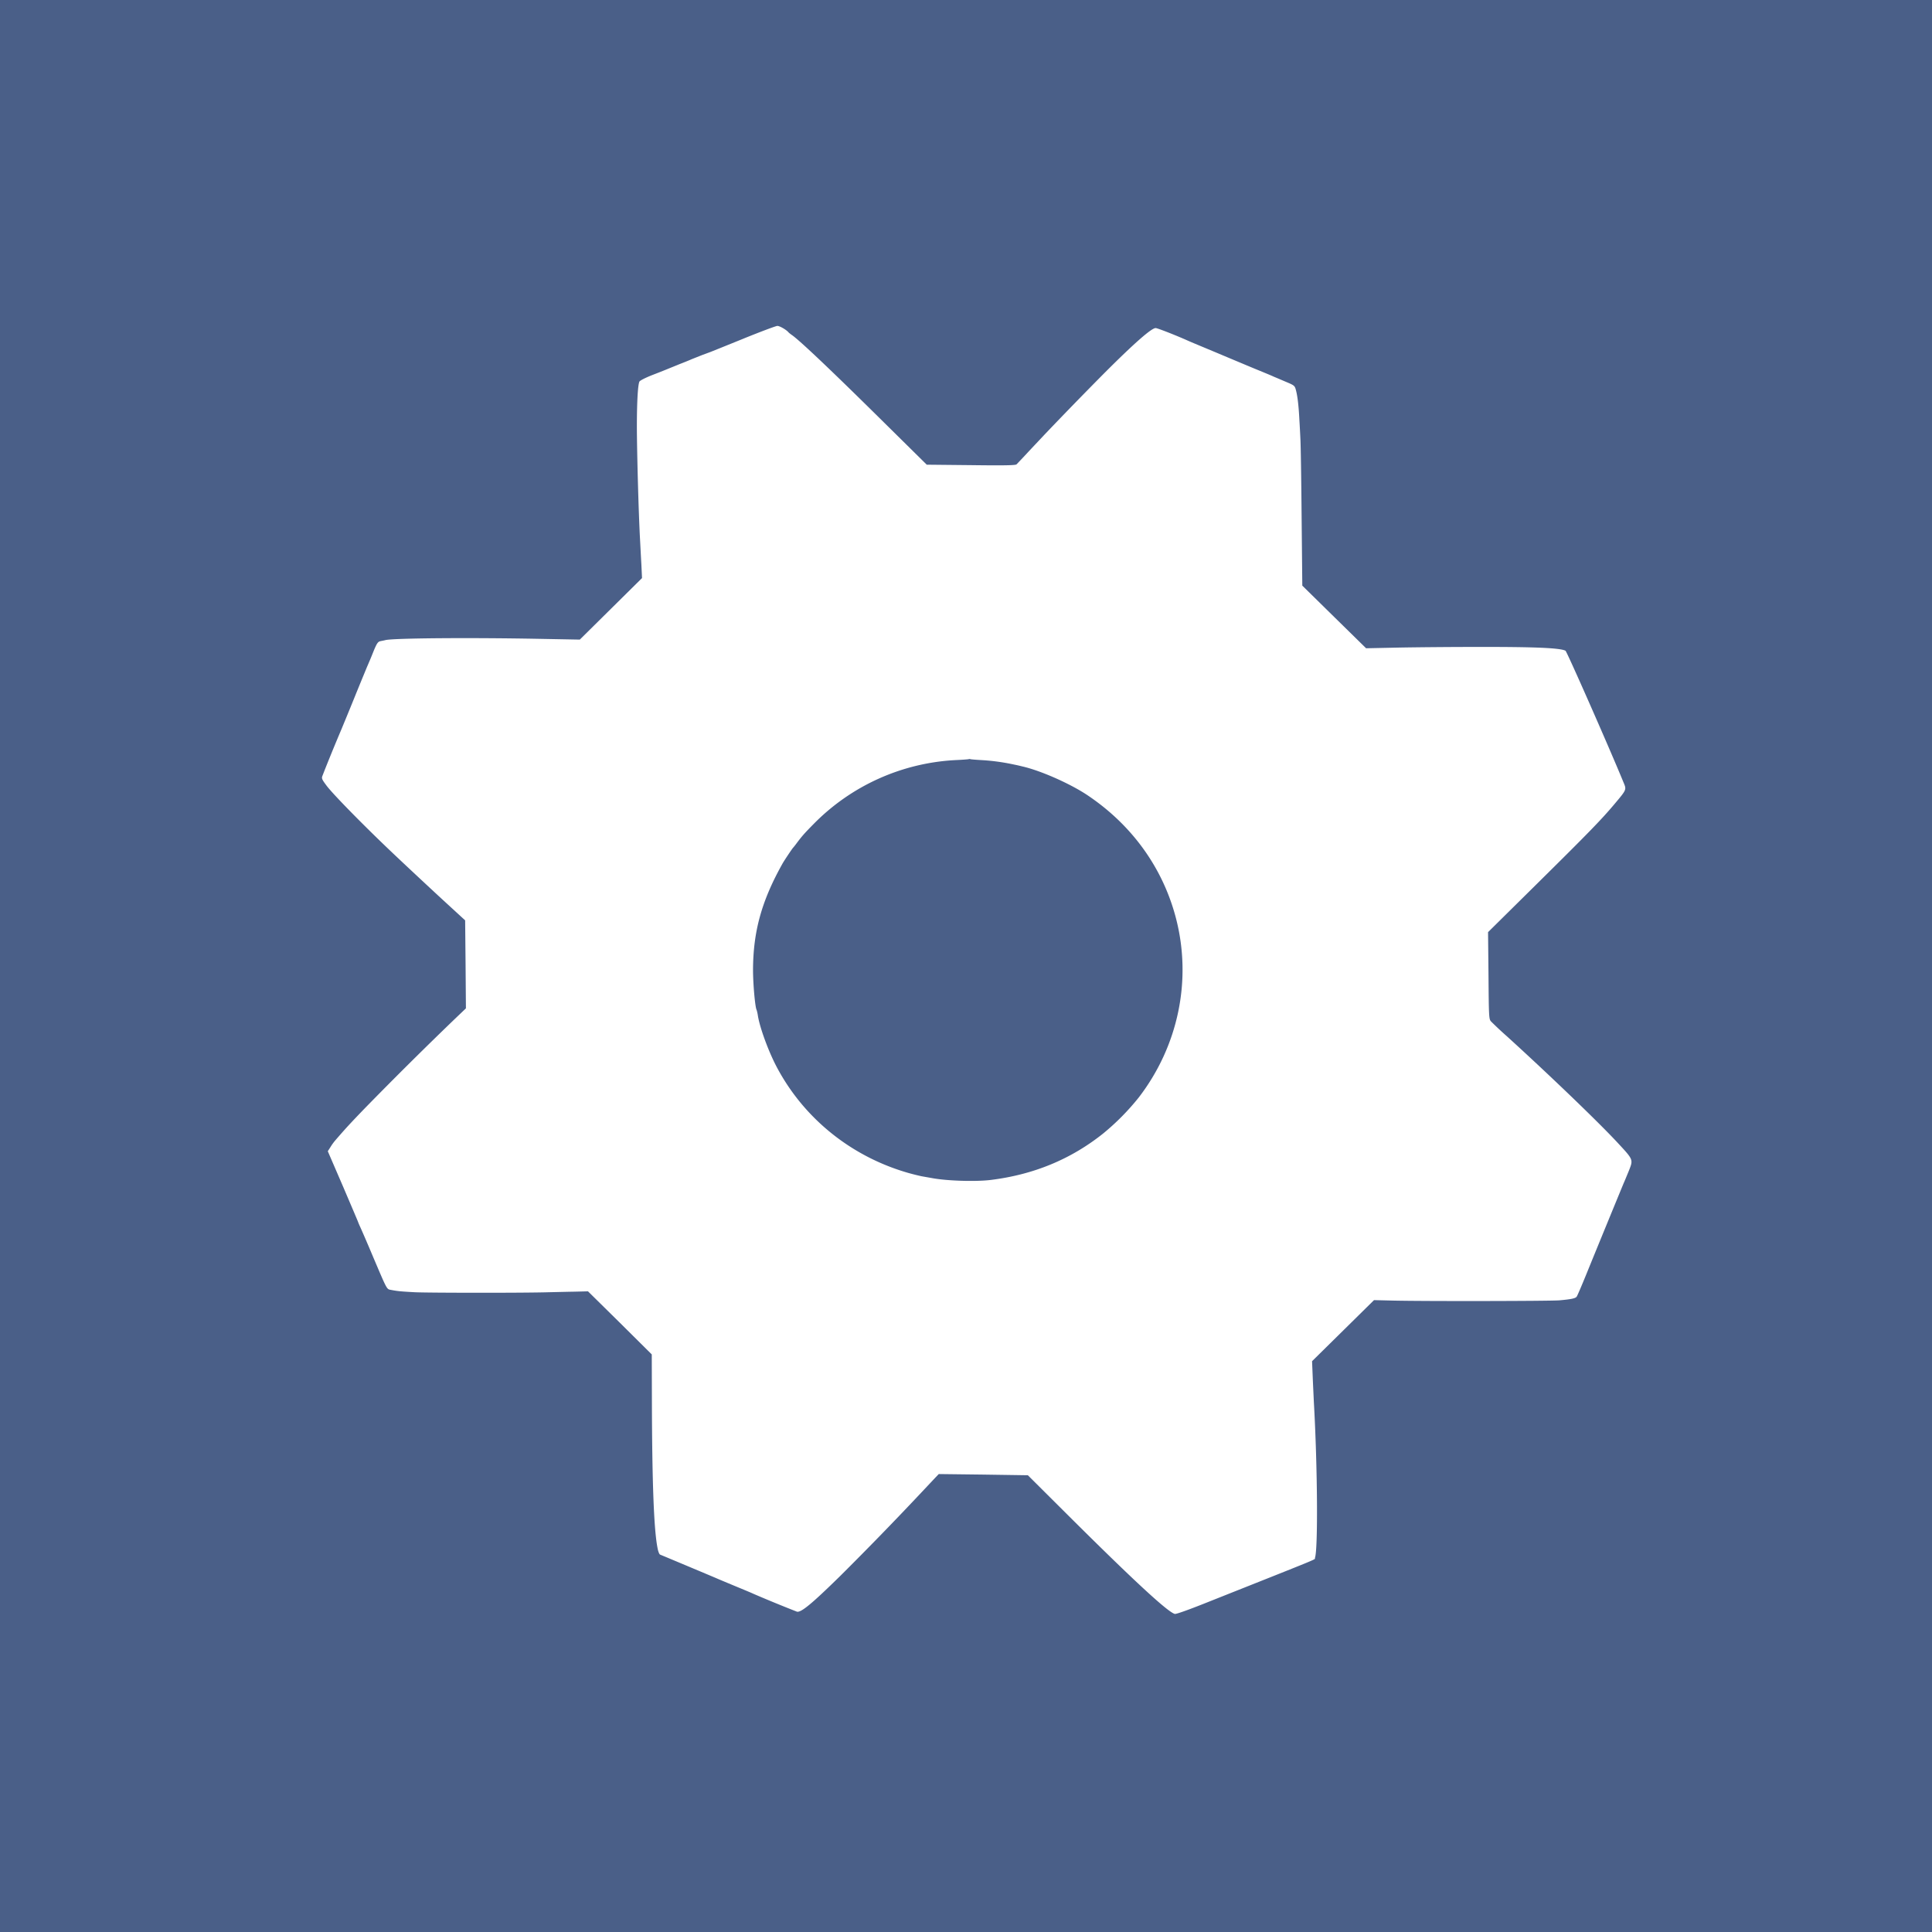 <?xml version="1.0" ?>
<svg xmlns="http://www.w3.org/2000/svg" viewBox="0 0 90 90">
	<g fill="none">
		<path fill="#4A5F88" d="M0 0h90v90H0z"/>
		<path d="M34.623 15.78c-.804.326-1.498.606-1.54.621l-.366.135-.496.197c-.115.052-.37.155-.574.233-.199.083-.434.176-.522.213a38.62 38.62 0 0 1-.72.285c-.32.124-.586.259-.617.31-.073.146-.12.934-.12 2.147.005 1.202.078 3.913.146 5.183.016.285.042.814.063 1.172l.031.653-1.452 1.436-1.446 1.43-1.912-.036c-3.326-.062-6.726-.031-7.133.057-.057.016-.167.036-.245.052-.115.026-.162.098-.303.43-.167.42-.199.487-.33.793-.04.099-.307.741-.584 1.426-.277.684-.538 1.311-.574 1.4a91.91 91.91 0 0 0-.758 1.84c-.052.129-.115.295-.146.373-.052.124-.036.17.178.456.292.399 1.796 1.928 3.128 3.188.386.368 1.613 1.513 1.833 1.715.151.145 1.086 1 1.368 1.26l.136.124.02 2.053.016 2.047-.538.514a192.32 192.32 0 0 0-4.136 4.105c-.705.73-.93.974-1.41 1.53a2.462 2.462 0 0 0-.23.32l-.12.187.71 1.643c.387.907.706 1.654.706 1.664 0 .01.057.14.125.29.068.15.33.752.575 1.338.678 1.591.62 1.482.85 1.529.309.057.418.067 1.087.104.6.03 5.091.036 6.24 0 .303-.006.836-.021 1.19-.026l.638-.016 1.488 1.467 1.483 1.472.006 2.1c.01 3.913.094 6.1.266 6.935.026.145.078.275.115.29.203.083 2.49 1.042 2.621 1.1.089.04.475.201.862.362.386.16.778.321.861.363a64.52 64.52 0 0 0 2.032.834c.193.047.694-.368 2.005-1.653a160.624 160.624 0 0 0 3.692-3.794l.747-.794.162-.17 2.078.025 2.073.031 1.838 1.83c3.06 3.048 4.685 4.551 5.008 4.63.063.015.658-.198 1.463-.52 5.655-2.249 5.023-1.985 5.065-2.093.146-.384.12-4.25-.052-7.268-.01-.243-.037-.767-.053-1.166l-.03-.726 1.446-1.425 1.44-1.42.816.02c1.4.037 7.378.026 7.817-.01.533-.047.741-.088.804-.166.031-.036.23-.503.45-1.042.516-1.27 1.686-4.115 1.743-4.25.027-.057.13-.306.23-.55.225-.565.24-.523-.564-1.389-.908-.97-3.123-3.1-5.112-4.909a16.742 16.742 0 0 1-.731-.684c-.1-.109-.105-.197-.12-2.14l-.021-2.022 2.292-2.265c2.402-2.374 2.987-2.976 3.593-3.696.58-.69.57-.669.423-1.021-.684-1.664-2.637-6.091-2.7-6.127-.245-.13-1.41-.182-4.125-.177-1.28 0-2.961.016-3.744.032l-1.42.03-1.484-1.456-1.488-1.462-.032-3.213c-.015-1.768-.041-3.4-.057-3.629-.01-.228-.031-.627-.047-.881-.031-.627-.084-1.094-.157-1.369-.057-.222-.068-.233-.475-.404-.23-.098-.485-.207-.574-.243-.084-.042-.366-.156-.627-.265-.256-.103-.538-.223-.627-.259-.083-.036-.694-.29-1.357-.57-.658-.275-1.27-.529-1.358-.57-.59-.265-1.441-.596-1.52-.596-.193 0-.981.689-2.37 2.078a205.81 205.81 0 0 0-2.794 2.872c-.105.114-.434.461-.726.772-.287.311-.554.591-.59.627-.042.047-.585.057-2.12.037l-2.063-.021-2.058-2.032c-2.417-2.39-3.874-3.768-4.23-4.012a1.422 1.422 0 0 1-.146-.114c-.099-.125-.423-.311-.527-.306-.068 0-.783.27-1.588.596ZM45.8 35.413a9.831 9.831 0 0 1 1.462.208c.057.01.22.046.365.083.841.191 2.194.787 3.003 1.321 2.089 1.39 3.54 3.396 4.152 5.754.746 2.877.11 5.945-1.734 8.345a11.224 11.224 0 0 1-1.66 1.68c-1.5 1.197-3.233 1.913-5.223 2.161-.705.089-2.063.047-2.767-.088l-.47-.083a11.15 11.15 0 0 1-.601-.15c-2.642-.752-4.846-2.514-6.12-4.893-.397-.736-.82-1.892-.904-2.452a1.804 1.804 0 0 0-.057-.254c-.068-.109-.167-1.197-.167-1.856.005-1.793.397-3.213 1.368-4.95.073-.135.465-.72.501-.752.016-.015.1-.119.183-.233.235-.31.329-.42.757-.855a9.992 9.992 0 0 1 6.606-2.99c.345-.016.637-.037.642-.048.01-.005.047-.005.079.006.036.01.297.03.585.046Z" fill="#FFF"/>
	</g>
</svg>